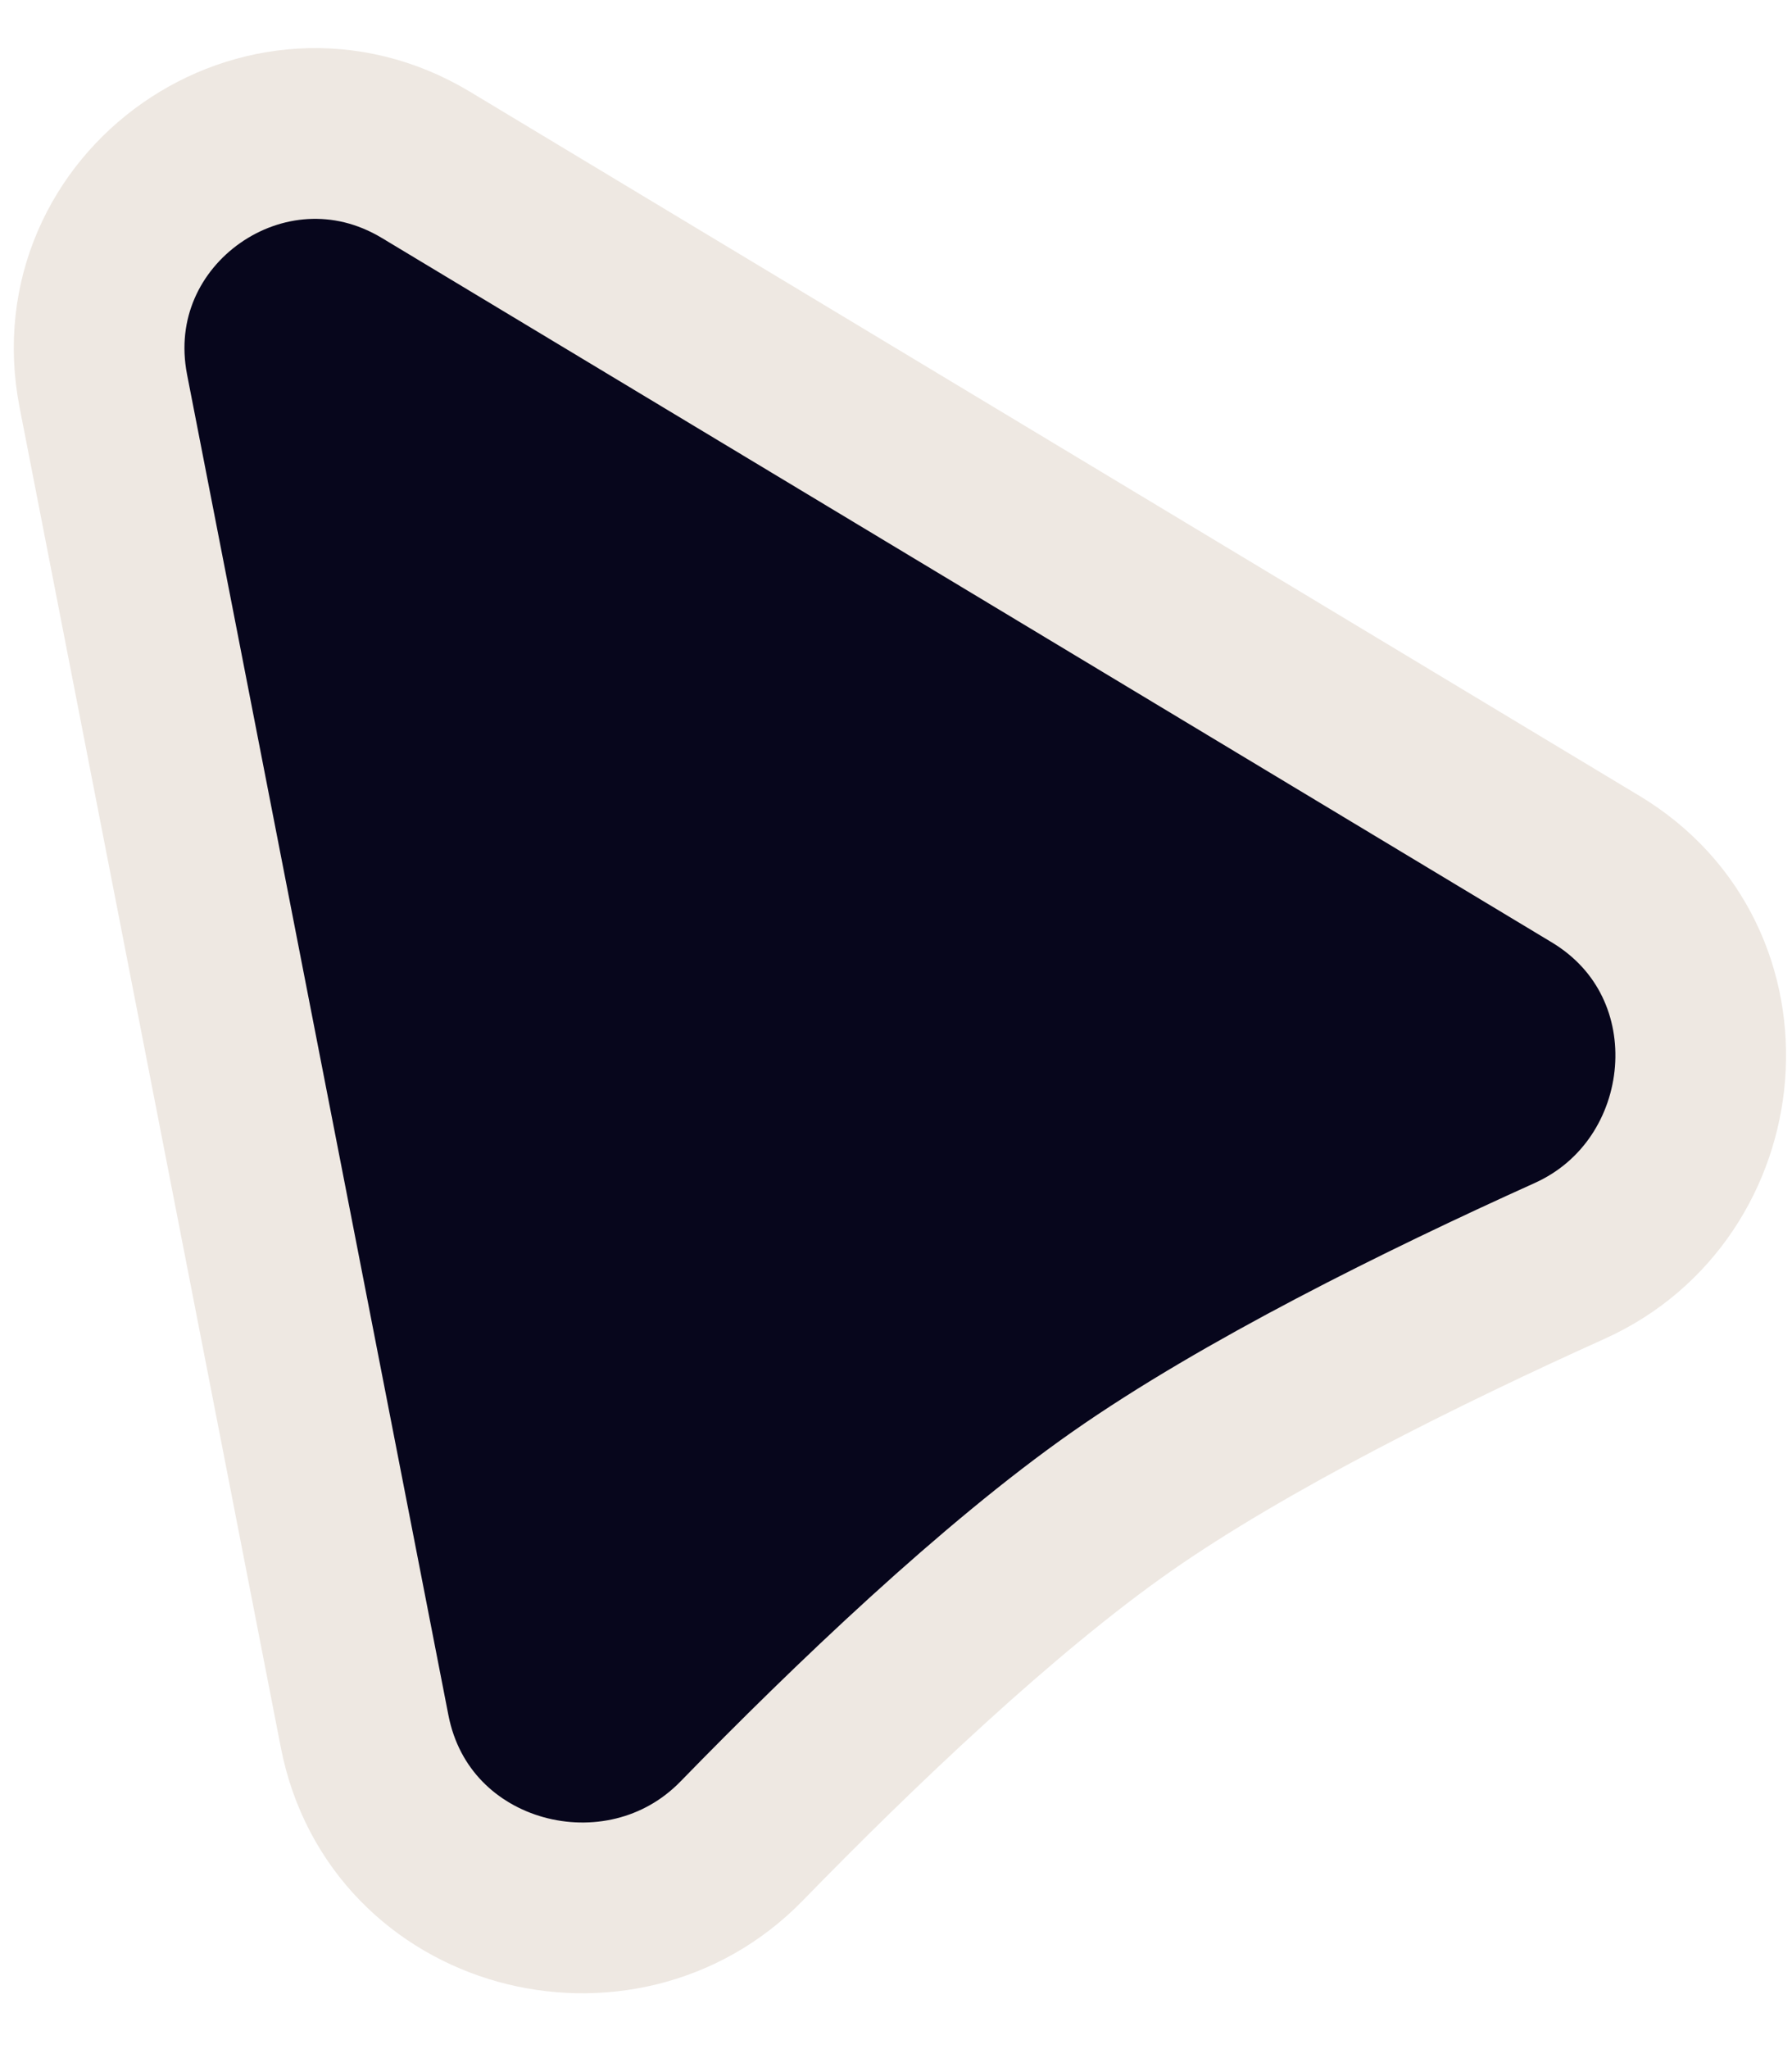 <svg width="21" height="24" viewBox="0 0 21 24" fill="none" xmlns="http://www.w3.org/2000/svg">
<path d="M1.211 4.58L4.273 20.279C4.679 22.357 7.27 23.021 8.69 21.564C10.011 20.208 11.698 18.599 13.139 17.59C14.58 16.581 16.669 15.546 18.395 14.768C20.25 13.932 20.512 11.27 18.698 10.179L4.993 1.932C3.118 0.803 0.792 2.431 1.211 4.58Z" fill="#07061C" stroke="#EEE8E2" stroke-width="2"/>
</svg>
